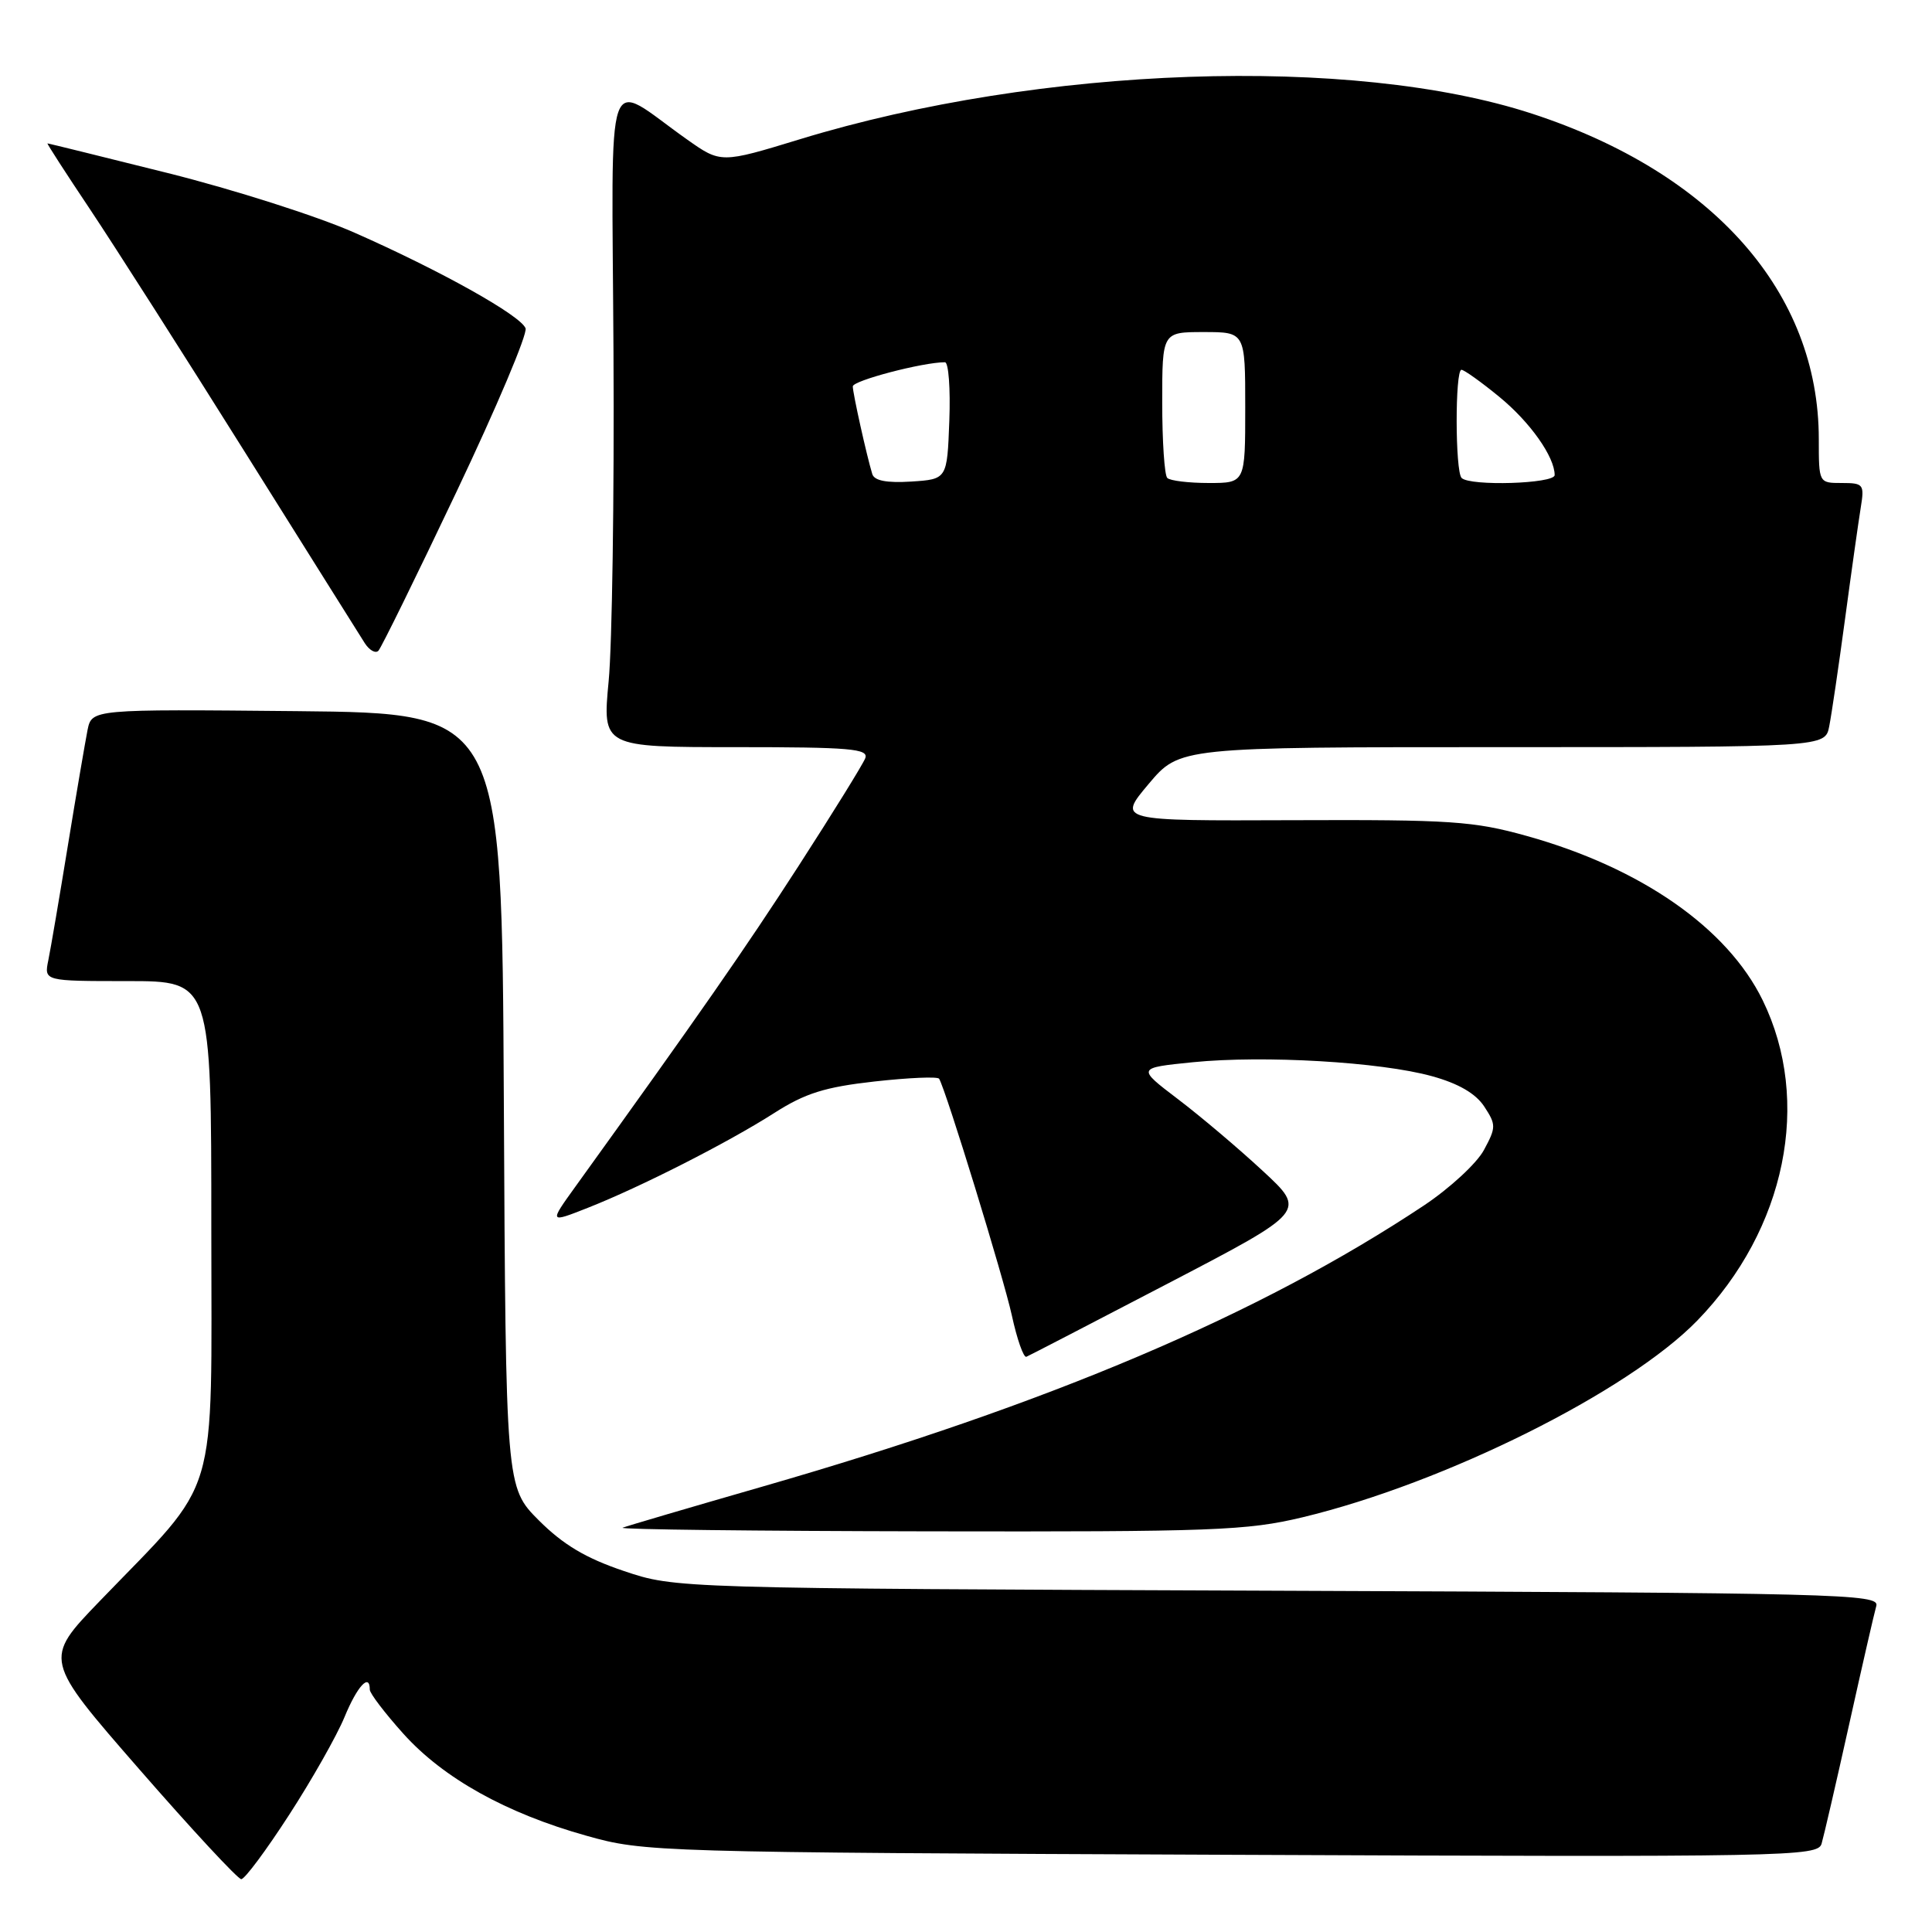 <?xml version="1.0" encoding="UTF-8" standalone="no"?>
<!DOCTYPE svg PUBLIC "-//W3C//DTD SVG 1.1//EN" "http://www.w3.org/Graphics/SVG/1.1/DTD/svg11.dtd" >
<svg xmlns="http://www.w3.org/2000/svg" xmlns:xlink="http://www.w3.org/1999/xlink" version="1.1" viewBox="0 0 256 256">
 <g >
 <path fill="currentColor"
d=" M 38.29 240.51 C 41.32 235.84 44.63 229.99 45.65 227.52 C 47.33 223.43 49.00 221.62 49.00 223.89 C 49.00 224.38 51.00 227.00 53.44 229.72 C 58.74 235.62 67.06 240.26 77.69 243.24 C 85.38 245.41 86.74 245.45 163.17 245.77 C 237.18 246.08 240.86 246.01 241.37 244.30 C 241.66 243.31 243.31 236.20 245.02 228.50 C 246.73 220.80 248.35 213.73 248.62 212.79 C 249.07 211.20 243.95 211.07 169.30 210.78 C 89.50 210.47 89.50 210.47 82.65 208.16 C 77.63 206.47 74.64 204.69 71.41 201.47 C 67.02 197.07 67.02 197.07 66.76 145.79 C 66.50 94.50 66.50 94.50 39.33 94.23 C 12.17 93.97 12.17 93.97 11.60 96.73 C 11.30 98.26 10.12 105.12 9.00 112.00 C 7.88 118.88 6.71 125.74 6.40 127.25 C 5.84 130.00 5.84 130.00 16.92 130.00 C 28.00 130.00 28.00 130.00 28.00 162.65 C 28.00 199.73 29.27 195.49 13.18 212.19 C 5.77 219.88 5.77 219.88 18.46 234.44 C 25.44 242.45 31.52 249.00 31.97 249.00 C 32.43 249.00 35.27 245.18 38.29 240.51 Z  M 172.59 201.05 C 191.42 196.53 215.76 184.40 224.91 174.97 C 236.64 162.88 240.10 145.91 233.56 132.53 C 228.88 122.96 217.44 114.99 202.31 110.77 C 195.25 108.80 192.26 108.60 171.29 108.68 C 148.08 108.77 148.08 108.77 152.20 103.88 C 156.31 99.00 156.31 99.00 199.08 99.00 C 241.84 99.00 241.84 99.00 242.38 96.25 C 242.68 94.74 243.63 88.33 244.48 82.00 C 245.33 75.67 246.27 69.04 246.56 67.25 C 247.06 64.18 246.92 64.00 244.05 64.00 C 241.00 64.00 241.00 64.00 241.00 58.18 C 241.00 38.76 227.03 22.91 203.00 15.06 C 179.19 7.28 137.85 8.72 106.06 18.43 C 95.52 21.65 95.52 21.65 91.01 18.46 C 79.94 10.64 81.08 7.34 81.29 46.67 C 81.40 65.83 81.11 85.44 80.65 90.25 C 79.82 99.00 79.82 99.00 97.52 99.00 C 112.66 99.00 115.13 99.21 114.65 100.47 C 114.34 101.27 110.37 107.69 105.83 114.72 C 98.69 125.78 92.61 134.51 76.21 157.28 C 72.77 162.06 72.77 162.06 77.87 160.05 C 84.85 157.30 96.46 151.40 102.59 147.48 C 106.69 144.86 109.29 144.04 115.90 143.30 C 120.42 142.80 124.26 142.63 124.44 142.94 C 125.38 144.55 132.98 169.31 134.07 174.28 C 134.76 177.46 135.63 179.93 136.00 179.78 C 136.37 179.63 144.87 175.22 154.89 170.00 C 173.11 160.50 173.11 160.50 167.30 155.13 C 164.11 152.17 159.06 147.90 156.07 145.63 C 150.64 141.50 150.64 141.50 158.07 140.75 C 167.47 139.81 182.93 140.71 189.74 142.60 C 193.26 143.57 195.54 144.90 196.67 146.62 C 198.25 149.03 198.25 149.38 196.63 152.38 C 195.69 154.14 192.12 157.43 188.71 159.71 C 166.97 174.17 139.12 186.01 101.00 196.99 C 91.38 199.76 83.05 202.21 82.50 202.43 C 81.95 202.66 100.17 202.87 123.00 202.91 C 160.77 202.98 165.23 202.81 172.59 201.05 Z  M 60.49 65.16 C 65.80 53.98 69.92 44.23 69.64 43.50 C 68.98 41.79 58.34 35.84 46.95 30.82 C 42.04 28.65 30.94 25.11 22.27 22.94 C 13.59 20.77 6.41 19.00 6.29 19.00 C 6.18 19.00 8.72 22.94 11.94 27.75 C 15.15 32.56 24.41 47.07 32.51 60.00 C 40.61 72.93 47.74 84.28 48.34 85.23 C 48.95 86.17 49.76 86.62 50.14 86.23 C 50.52 85.83 55.18 76.35 60.49 65.16 Z  M 115.58 62.81 C 114.84 60.38 113.00 52.12 113.00 51.20 C 113.00 50.43 122.28 48.00 125.21 48.00 C 125.69 48.00 125.95 51.49 125.79 55.75 C 125.50 63.50 125.50 63.50 120.74 63.81 C 117.48 64.01 115.85 63.70 115.58 62.81 Z  M 154.67 63.33 C 154.30 62.97 154.00 58.47 154.00 53.33 C 154.00 44.00 154.00 44.00 159.50 44.00 C 165.00 44.00 165.00 44.00 165.00 54.00 C 165.00 64.00 165.00 64.00 160.17 64.00 C 157.51 64.00 155.03 63.70 154.67 63.33 Z  M 193.67 63.33 C 192.81 62.48 192.79 49.00 193.65 49.00 C 194.00 49.00 196.26 50.61 198.66 52.58 C 202.74 55.92 206.00 60.53 206.00 62.95 C 206.00 64.10 194.78 64.45 193.67 63.33 Z "/>
</g>
</svg>